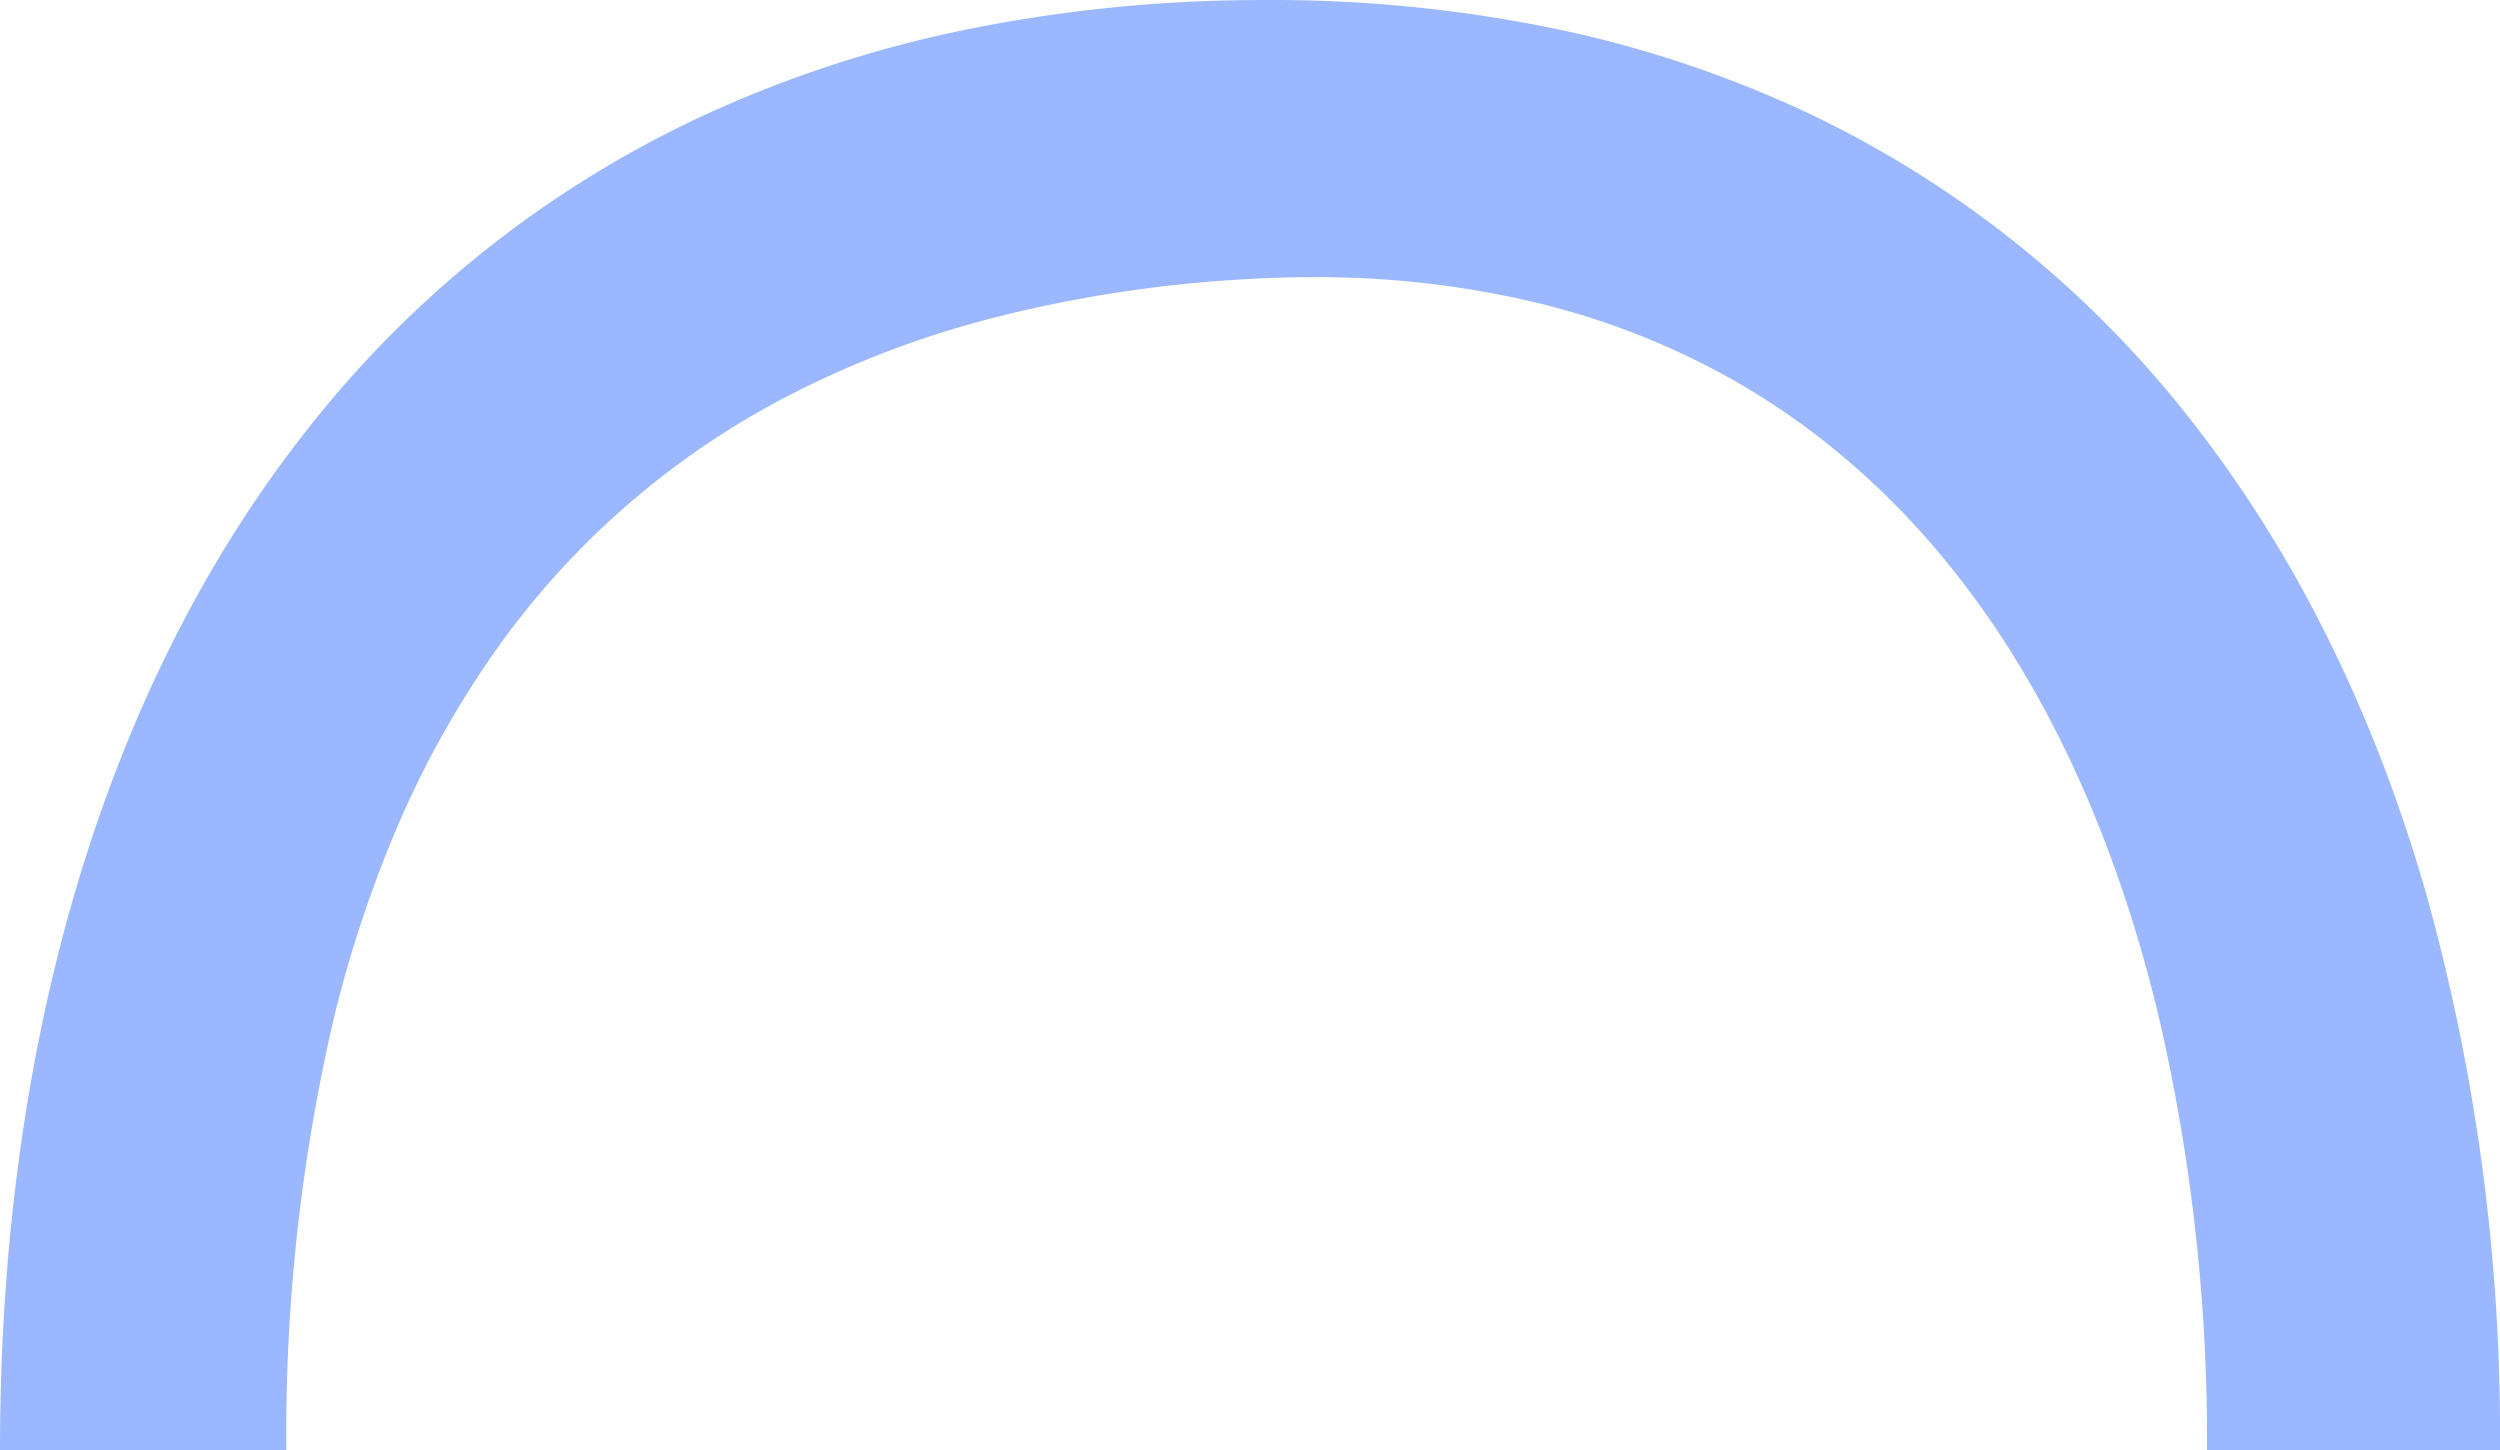 <svg xmlns="http://www.w3.org/2000/svg" width="262" height="152" viewBox="0 0 262 152">
  <path id="Exclusion_14" data-name="Exclusion 14" d="M262,147.889H231.293a196.593,196.593,0,0,0-4.89-44.744c-3.538-15.09-8.906-28.355-15.957-39.428-7.735-12.147-17.476-21.6-28.953-28.08a79.958,79.958,0,0,0-19.953-7.9,98.818,98.818,0,0,0-23.925-2.8c-2.671,0-5.429.094-8.2.281a136.6,136.6,0,0,0-25.977,4.153A101.8,101.8,0,0,0,81.991,37.69a85.789,85.789,0,0,0-30.627,27.2,101.244,101.244,0,0,0-9.834,17.9,128.324,128.324,0,0,0-6.618,20.126,191.6,191.6,0,0,0-4.9,44.968H0c0-21.208,2.7-41.066,8.017-59.025C13.488,70.393,21.656,54.215,32.3,40.778A113.349,113.349,0,0,1,73.177,8.251,125.287,125.287,0,0,1,99.949-.736,154.84,154.84,0,0,1,131-4.1c.611-.007,1.228-.01,1.836-.01A146.243,146.243,0,0,1,163.451-1a119.515,119.515,0,0,1,26.4,8.915,111.472,111.472,0,0,1,40.308,32.712c10.479,13.519,18.533,29.783,23.939,48.342A210.915,210.915,0,0,1,262,147.888Z" transform="translate(0 4.111)" fill="#9ab7ff"/>
</svg>
